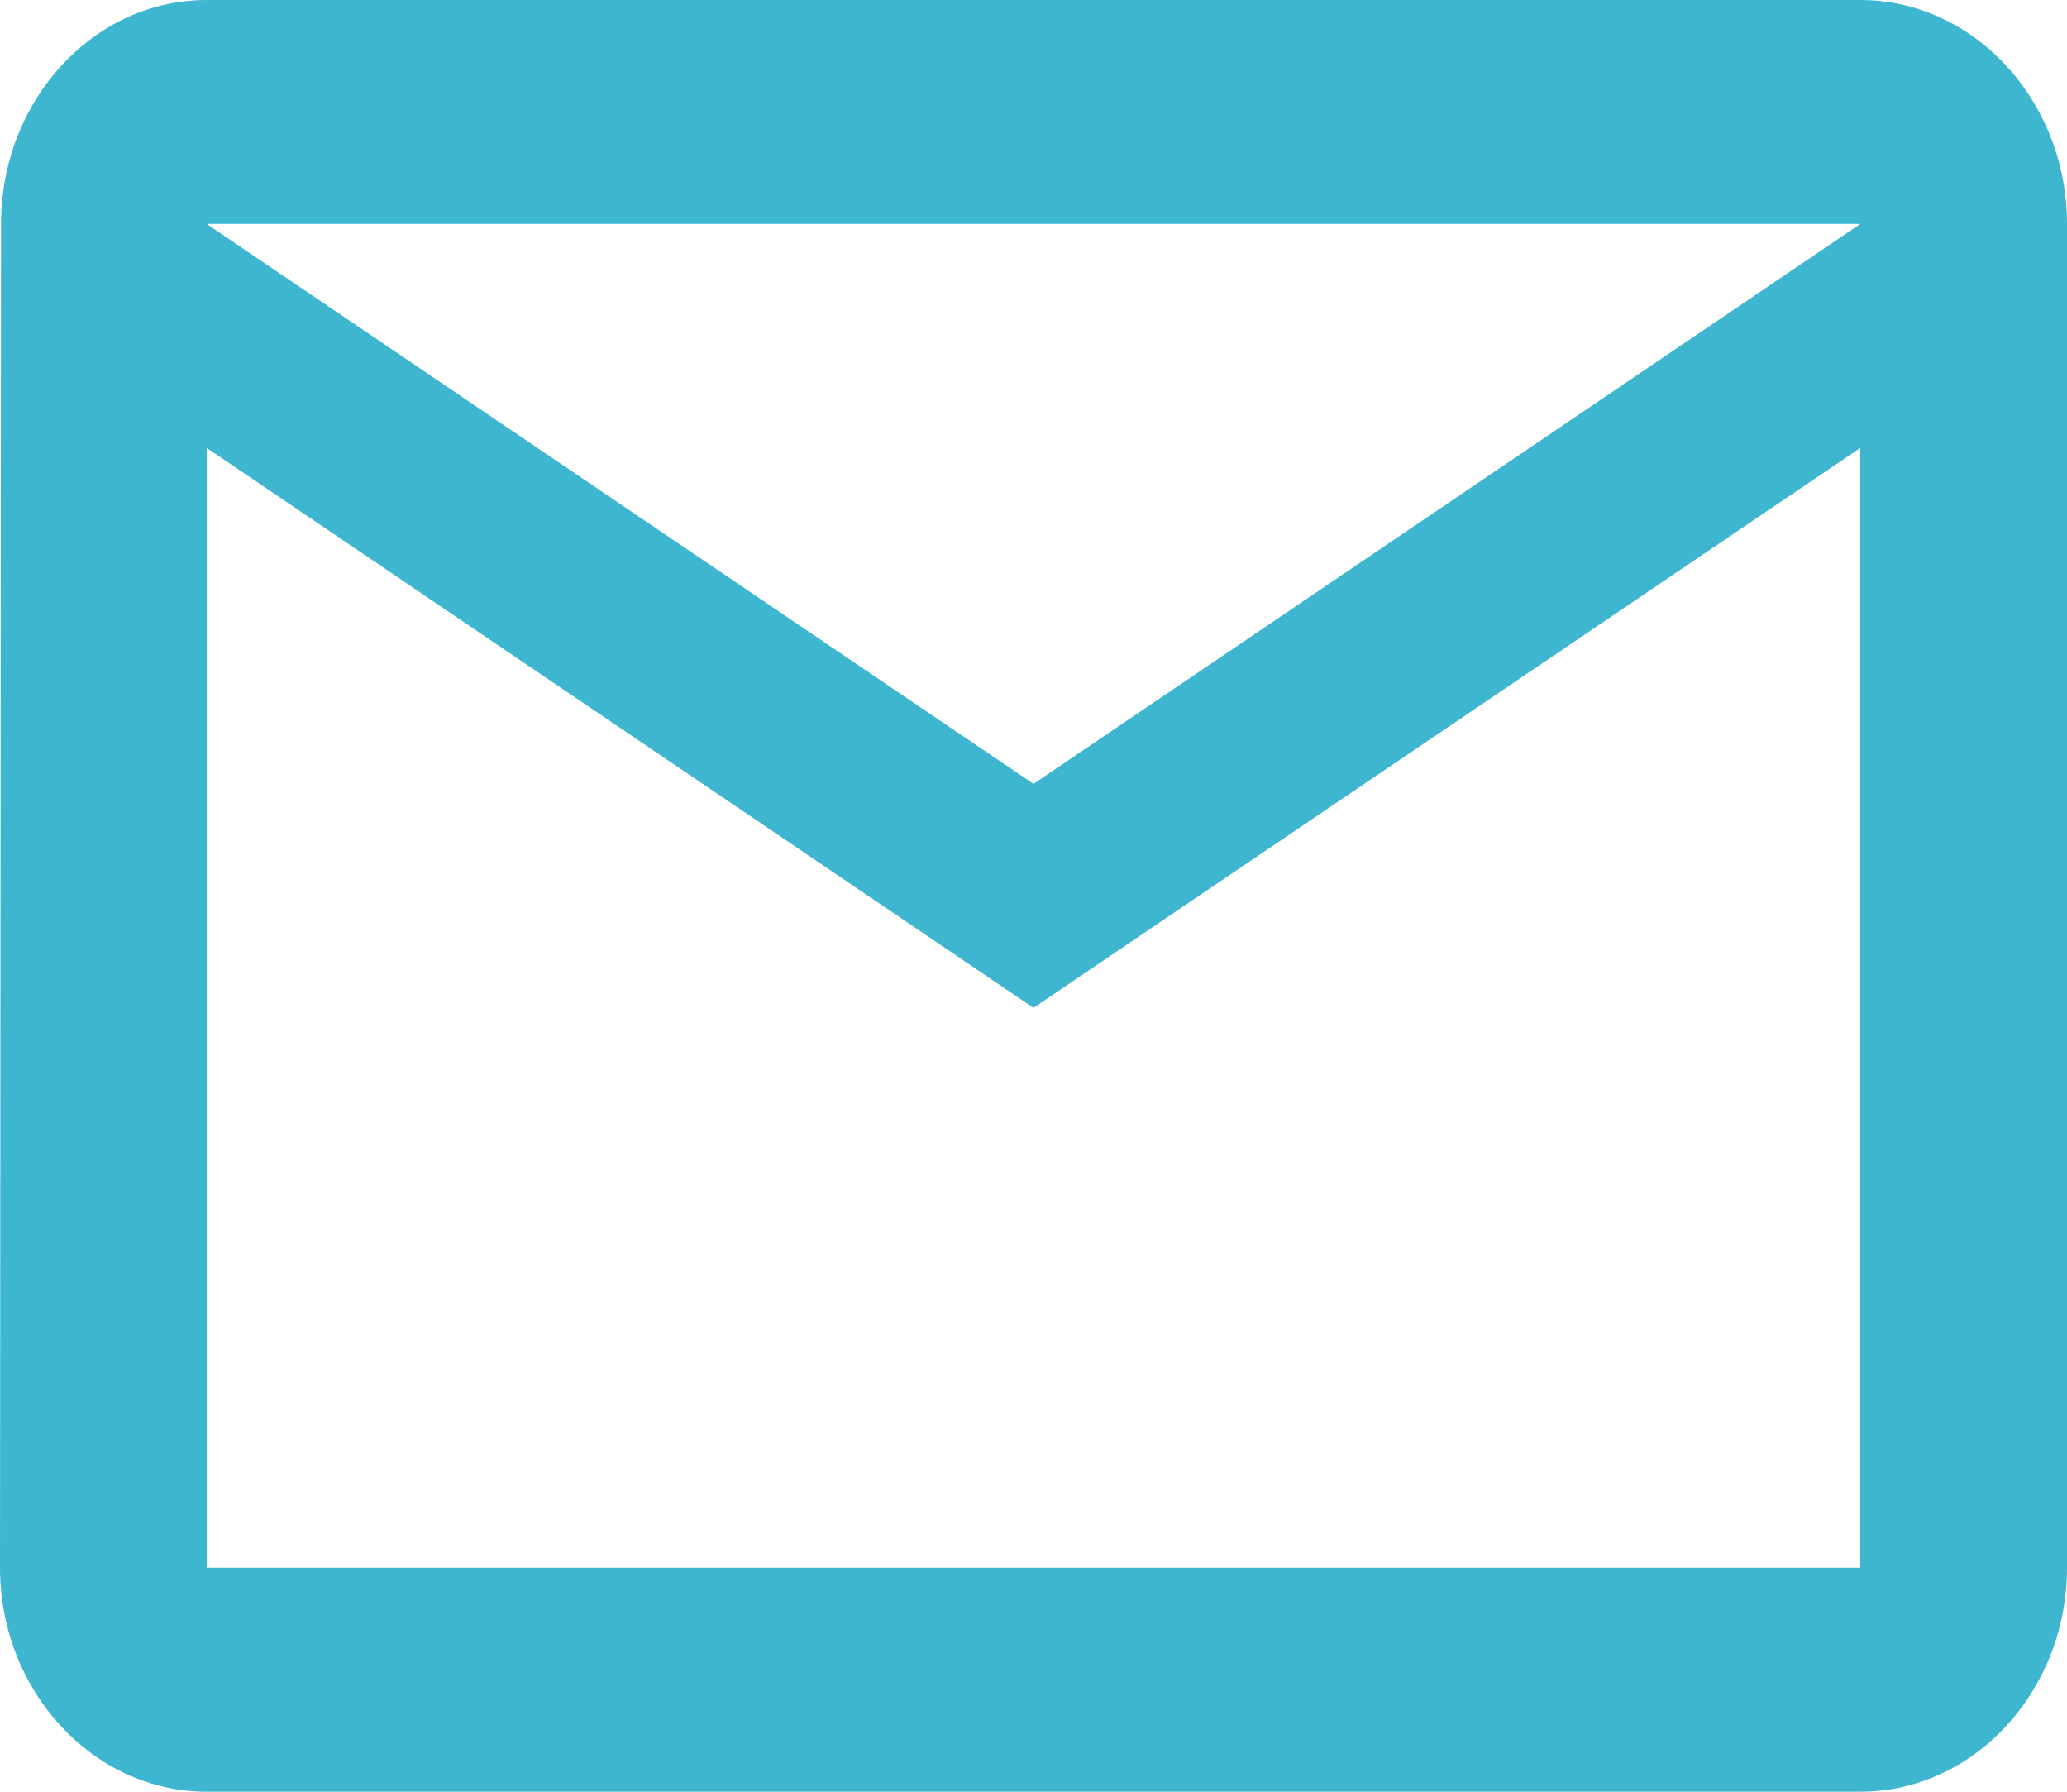 <svg xmlns="http://www.w3.org/2000/svg" width="30" height="26" fill="none"><path fill="#3EB6CF" d="M27 0H3C1.35 0 .015 1.462.015 3.25L0 22.75C0 24.538 1.35 26 3 26h24c1.65 0 3-1.462 3-3.25V3.25C30 1.462 28.65 0 27 0Zm0 22.75H3V6.5l12 8.125L27 6.5v16.25ZM15 11.375 3 3.25h24l-12 8.125Z"/></svg>